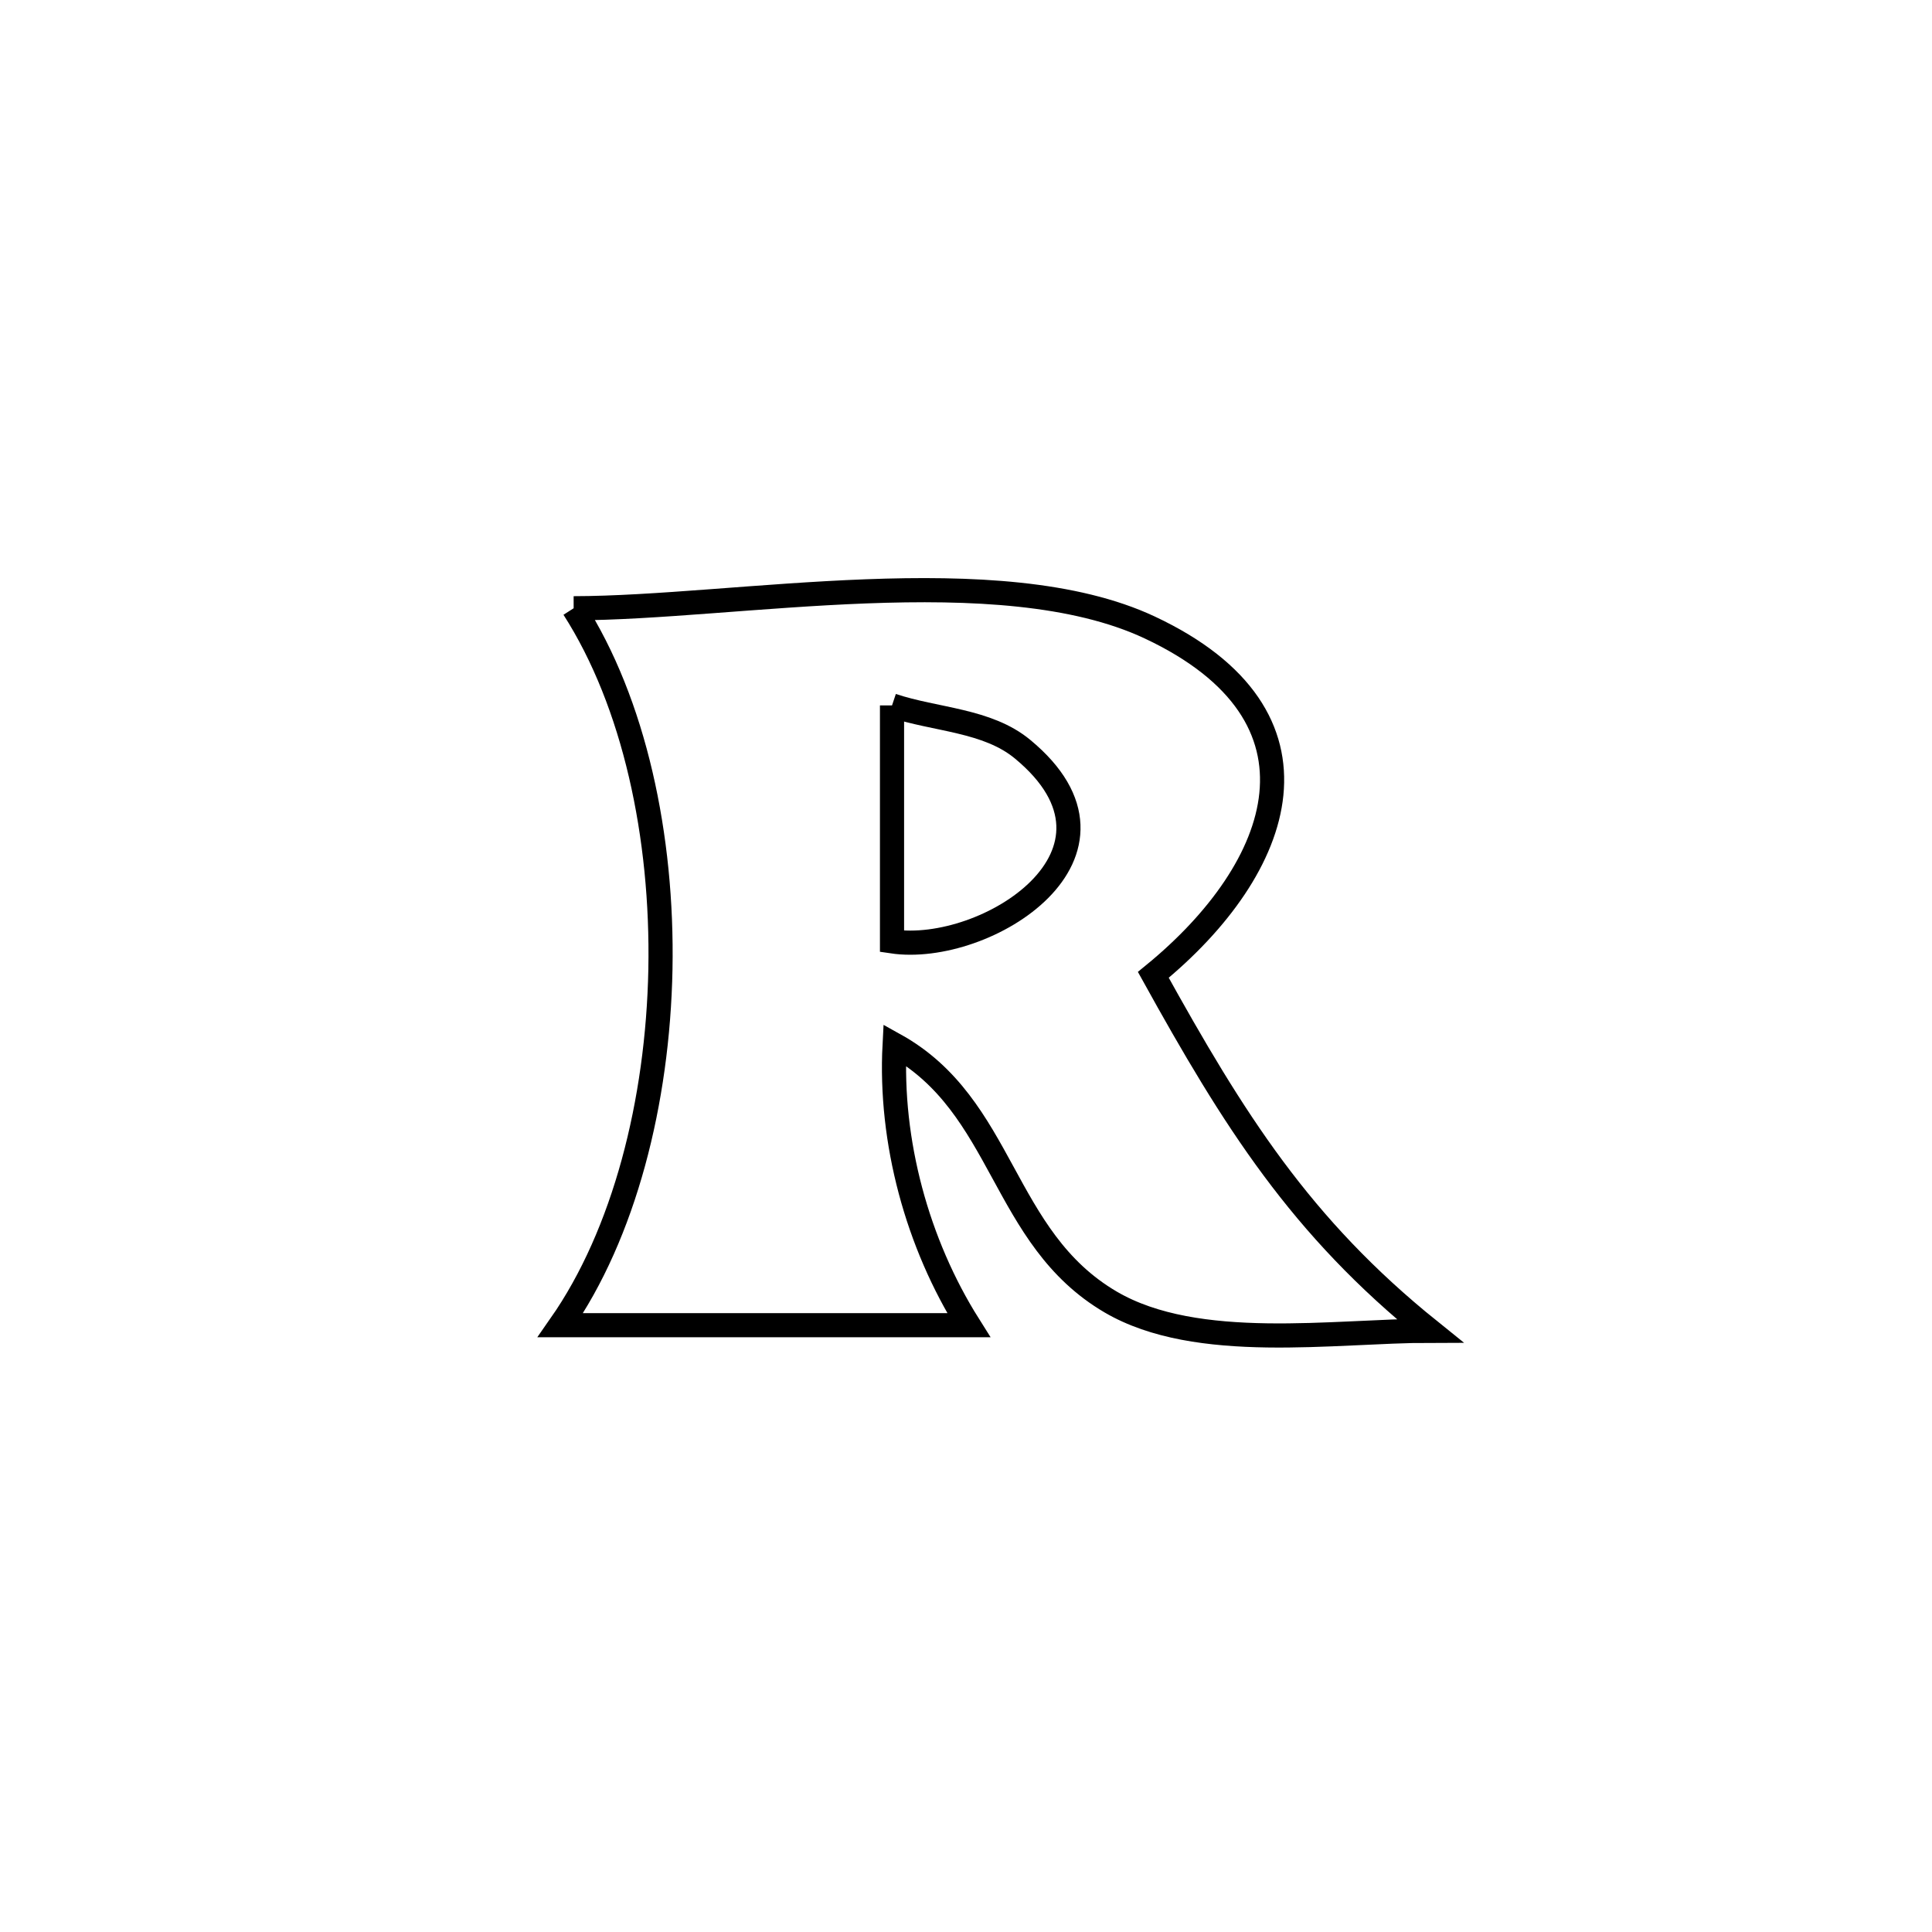<svg xmlns="http://www.w3.org/2000/svg" viewBox="0.0 0.0 24.0 24.0" height="200px" width="200px"><path fill="none" stroke="black" stroke-width=".3" stroke-opacity="1.0"  filling="0" d="M7.126 7.556 L7.126 7.556 C9.14 7.554 12.415 6.918 14.283 7.795 C16.623 8.894 15.956 10.779 14.327 12.11 L14.327 12.11 C15.324 13.911 16.156 15.239 17.762 16.531 L17.762 16.531 C16.581 16.531 14.873 16.804 13.797 16.174 C12.434 15.375 12.482 13.739 11.113 12.979 L11.113 12.979 C11.05 14.179 11.394 15.446 12.034 16.462 L12.034 16.462 C10.343 16.462 8.653 16.462 6.962 16.462 L6.962 16.462 C7.754 15.328 8.172 13.689 8.204 12.04 C8.235 10.392 7.88 8.732 7.126 7.556 L7.126 7.556"></path>
<path fill="none" stroke="black" stroke-width=".3" stroke-opacity="1.0"  filling="0" d="M11.081 8.763 L11.081 8.763 C11.622 8.944 12.263 8.943 12.702 9.306 C14.264 10.596 12.249 11.869 11.081 11.694 L11.081 11.694 C11.081 10.717 11.081 9.74 11.081 8.763 L11.081 8.763"></path></svg>